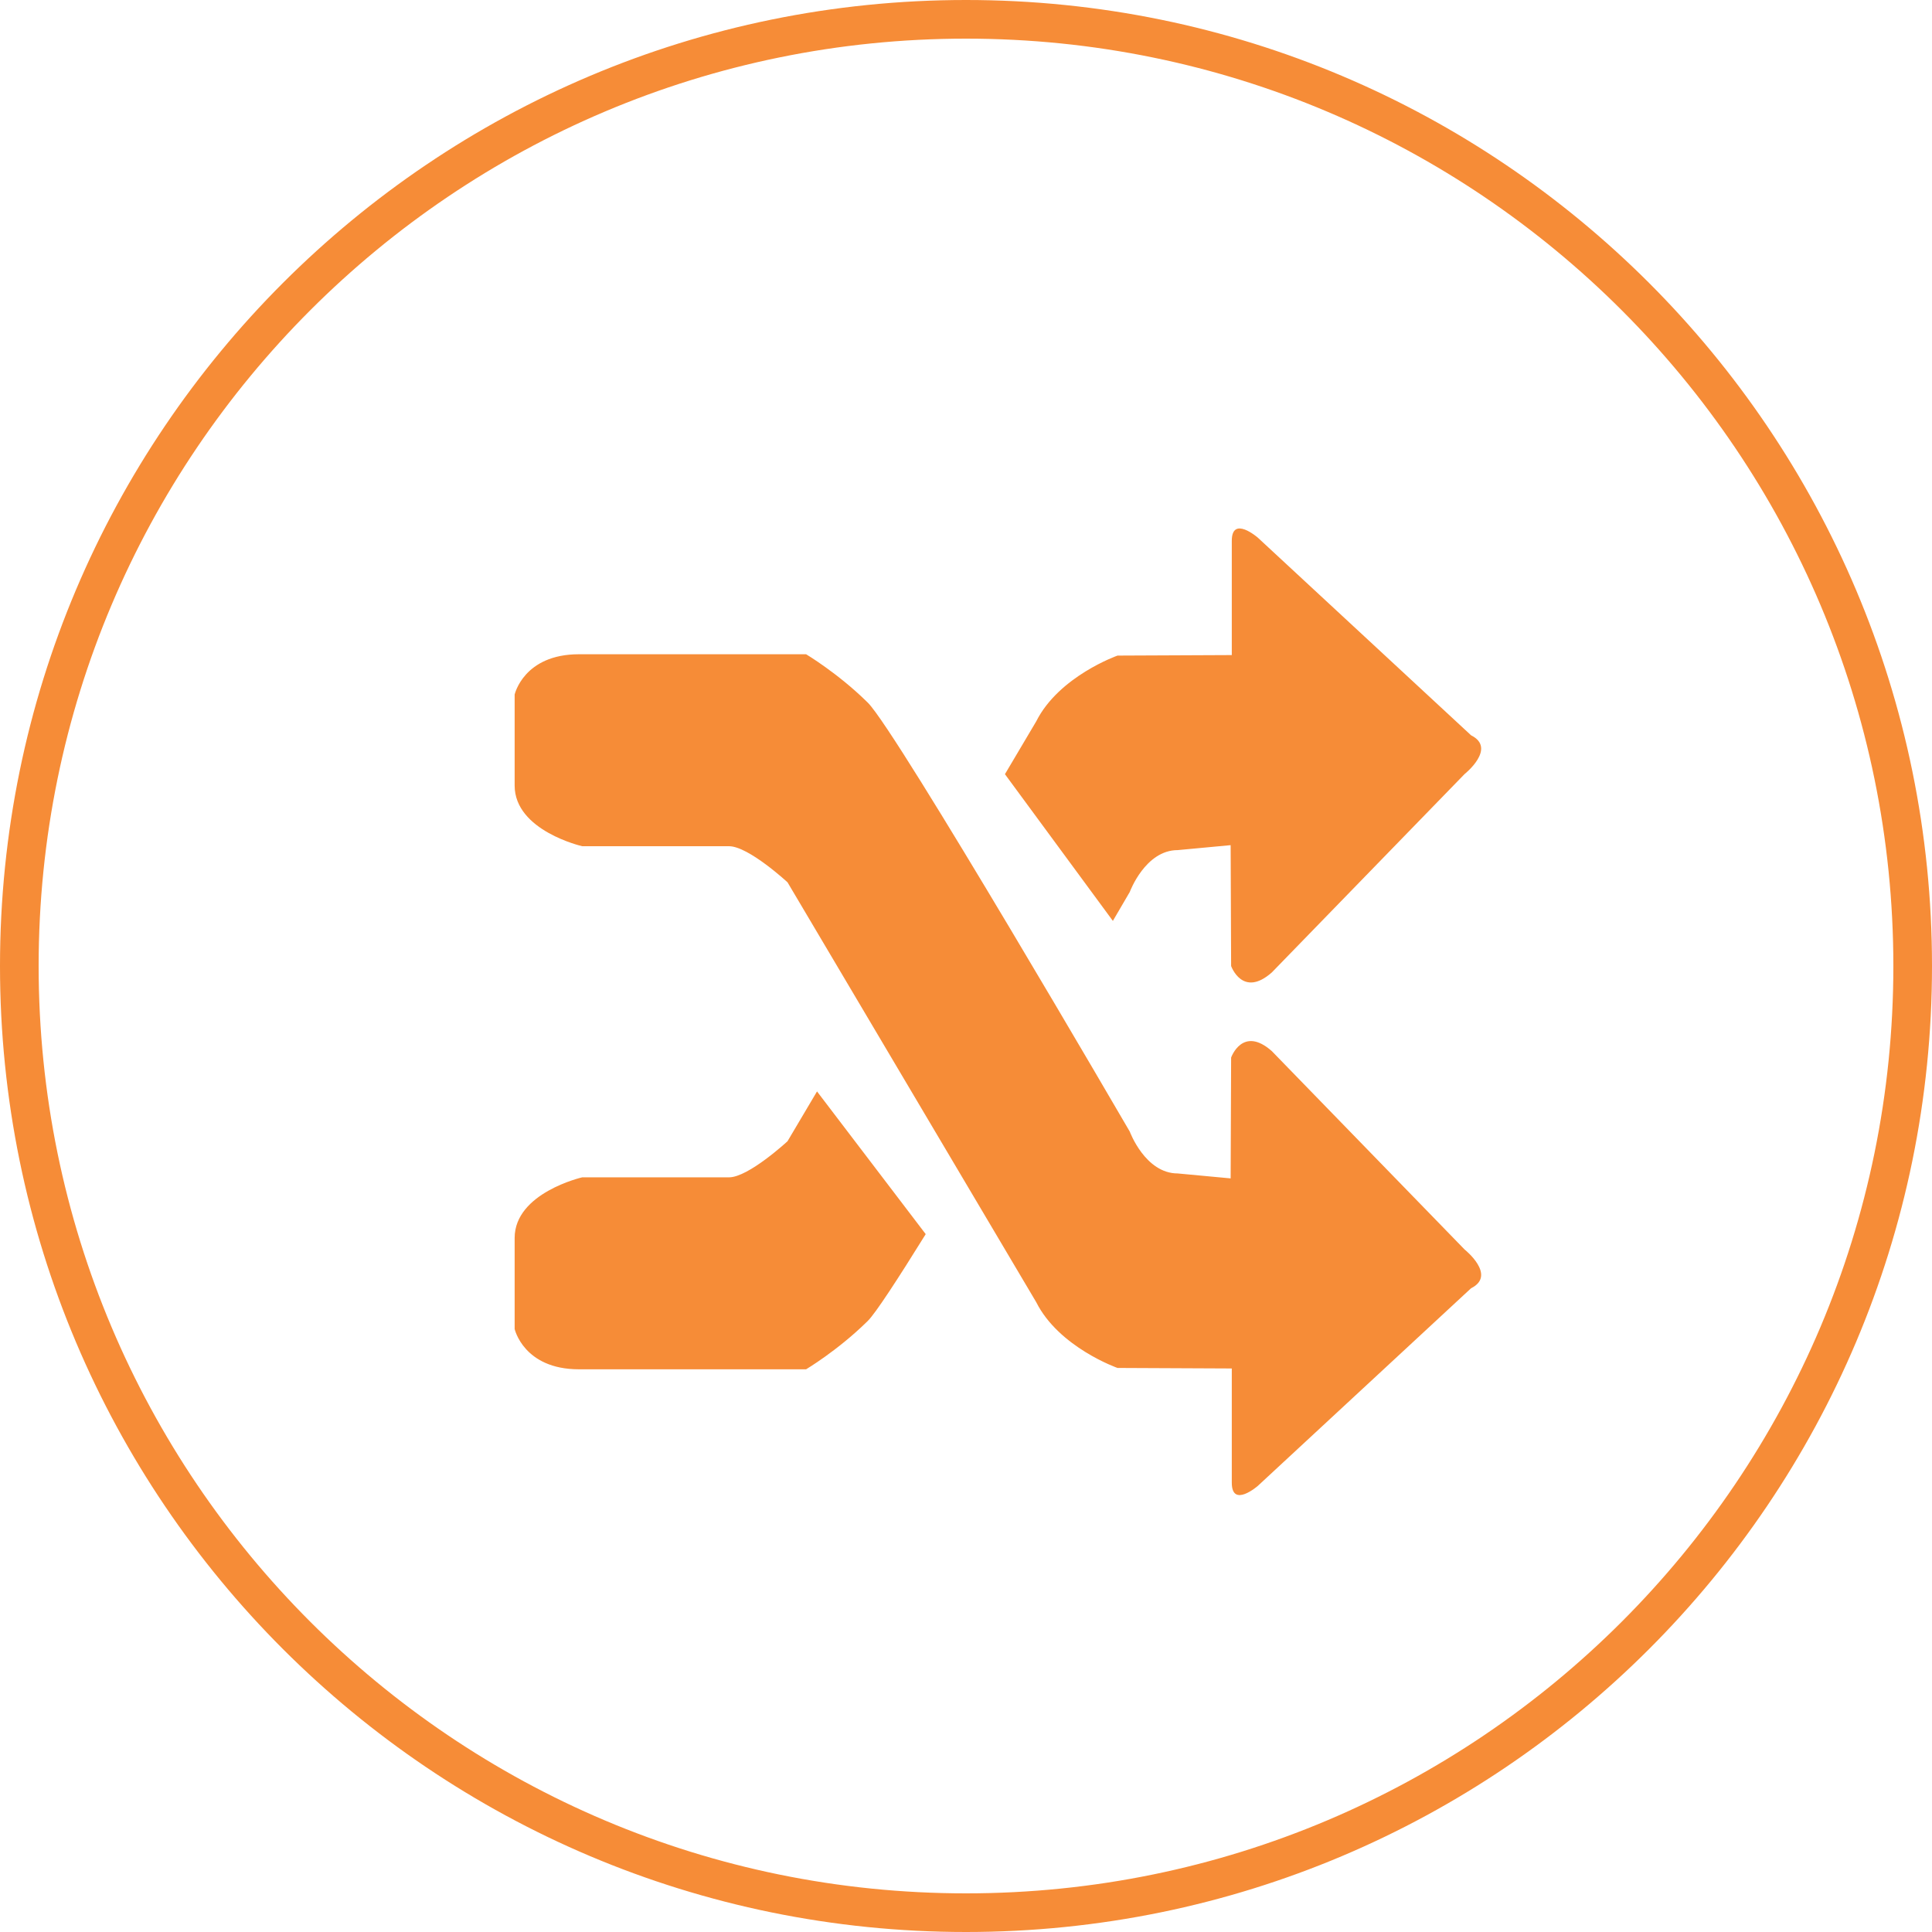 <svg xmlns="http://www.w3.org/2000/svg" xmlns:xlink="http://www.w3.org/1999/xlink" preserveAspectRatio="xMidYMid" width="150" height="150" viewBox="0 0 150 150">
  <defs>
    <style>

      .cls-2 {
        fill: #f68c37;
      }
    </style>
  </defs>
  <path d="M75.000,150.000 C33.579,150.000 0.000,116.422 0.000,75.000 C0.000,33.579 33.579,0.000 75.000,0.000 C116.421,0.000 150.000,33.579 150.000,75.000 C150.000,116.422 116.421,150.000 75.000,150.000 ZM75.000,3.000 C35.236,3.000 3.000,35.236 3.000,75.000 C3.000,114.765 35.236,147.000 75.000,147.000 C114.764,147.000 147.000,114.765 147.000,75.000 C147.000,35.236 114.764,3.000 75.000,3.000 ZM114.214,100.019 C114.214,100.019 97.656,115.365 97.656,115.365 C97.656,115.365 95.636,117.122 95.636,115.115 C95.636,115.115 95.636,106.248 95.636,106.248 C95.636,106.248 86.763,106.207 86.763,106.207 C86.763,106.207 82.220,104.614 80.453,101.102 C80.453,101.102 61.143,68.502 61.143,68.502 C61.143,68.502 58.114,65.700 56.600,65.700 C56.600,65.700 45.201,65.700 45.201,65.700 C45.201,65.700 39.957,64.502 39.957,60.991 C39.957,60.991 39.957,53.926 39.957,53.926 C39.957,53.926 40.657,50.796 44.948,50.796 C44.948,50.796 62.585,50.796 62.585,50.796 C62.585,50.796 65.021,52.249 67.261,54.441 C67.301,54.478 67.340,54.519 67.381,54.558 C69.652,56.816 87.716,87.858 87.716,87.858 C87.716,87.858 88.912,91.106 91.437,91.106 C91.437,91.106 95.547,91.490 95.547,91.490 C95.547,91.490 95.584,82.109 95.584,82.109 C95.584,82.109 96.471,79.599 98.743,81.607 C98.743,81.607 113.709,97.009 113.709,97.009 C113.709,97.009 116.233,99.014 114.214,100.019 ZM113.709,60.099 C113.709,60.099 98.743,75.501 98.743,75.501 C96.471,77.508 95.584,75.000 95.584,75.000 C95.584,75.000 95.547,65.618 95.547,65.618 C95.547,65.618 91.437,66.002 91.437,66.002 C88.912,66.002 87.716,69.251 87.716,69.251 C87.716,69.251 87.206,70.125 86.403,71.498 C86.403,71.498 78.023,60.107 78.023,60.107 C78.023,60.107 80.453,56.005 80.453,56.005 C82.220,52.495 86.763,50.900 86.763,50.900 C86.763,50.900 95.636,50.860 95.636,50.860 C95.636,50.860 95.636,41.992 95.636,41.992 C95.636,39.986 97.656,41.742 97.656,41.742 C97.656,41.742 114.214,57.089 114.214,57.089 C116.233,58.093 113.709,60.099 113.709,60.099 ZM45.201,91.408 C45.201,91.408 56.600,91.408 56.600,91.408 C58.114,91.408 61.143,88.605 61.143,88.605 C61.143,88.605 63.433,84.738 63.433,84.738 C63.433,84.738 71.872,95.818 71.872,95.818 C69.694,99.327 67.981,101.954 67.381,102.550 C67.340,102.590 67.301,102.629 67.261,102.667 C65.021,104.859 62.585,106.312 62.585,106.312 C62.585,106.312 44.948,106.312 44.948,106.312 C40.657,106.312 39.957,103.182 39.957,103.182 C39.957,103.182 39.957,96.116 39.957,96.116 C39.957,92.607 45.201,91.408 45.201,91.408 Z" id="path-1" class="cls-2" fill-rule="evenodd"/>
</svg>
